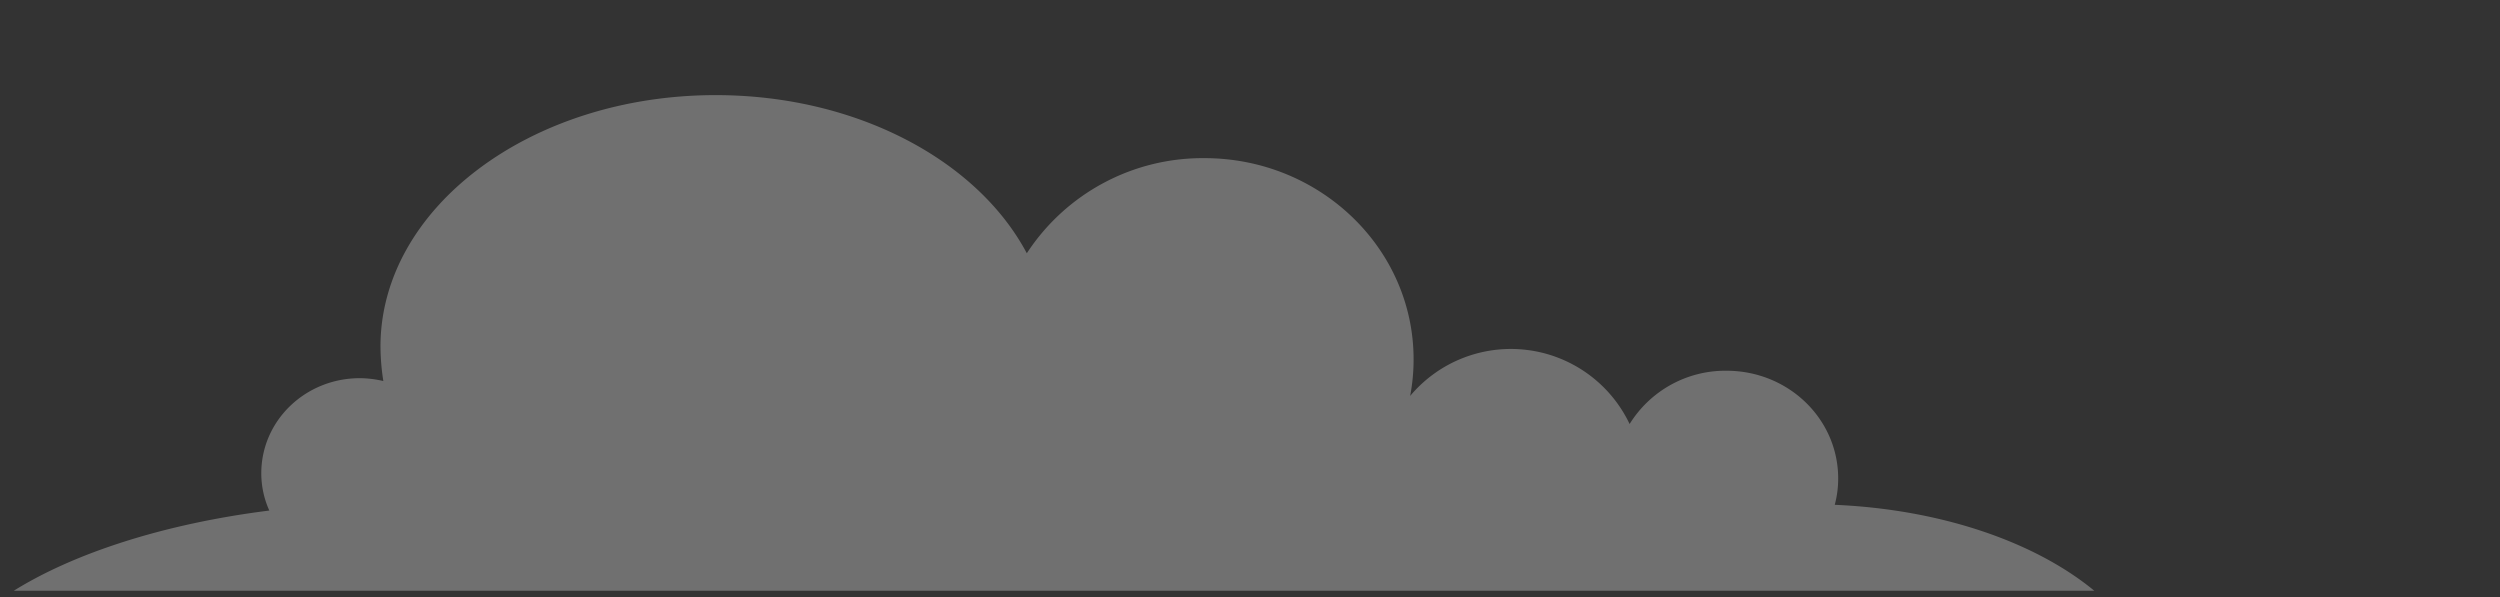 <svg xmlns="http://www.w3.org/2000/svg" xmlns:xlink="http://www.w3.org/1999/xlink" viewBox="0 0 436.3 104.2">
  <rect x="0" y="0" width="436.3" height="104.2" fill="#333333" stroke="none"/>
  <defs>
    <style>
      .cls-1 {
        fill: none;
      }

      .cls-2 {
        fill: #fff;
        opacity: 0.3;
      }

      .cls-3 {
        clip-path: url(#clip-path);
      }

      .cls-4 {
        clip-path: url(#clip-path-2);
      }
    </style>
    <clipPath id="clip-path">
      <path id="Path_48" data-name="Path 48" d="M214.6,459.4c12.8-8,31.6-14,53.6-16.8a18.985,18.985,0,0,1-1.7-7.9c0-11,9.3-19.9,20.7-19.9a19.928,19.928,0,0,1,4.9.6,42.85,42.85,0,0,1-.7-7.2c0-29.2,31.5-52.8,70.3-52.8,29.6,0,54.9,13.7,65.3,33.2a44.046,44.046,0,0,1,37.3-19.9c24.2,0,43.9,18.9,43.9,42.2a48.982,48.982,0,0,1-.7,7.7,27.427,27.427,0,0,1,21.2-9.8,27.08,27.08,0,0,1,24.8,15.7,23.611,23.611,0,0,1,20.2-11.2c13,0,23.4,10.1,23.4,22.6a26.012,26.012,0,0,1-.7,5.6c22.4,1,42.1,7.9,54.5,18.1H214.6Z"/>
    </clipPath>
    <clipPath id="clip-path-2">
      <rect id="Rectangle_19" data-name="Rectangle 19" width="756.7" height="756.7"/>
    </clipPath>
  </defs>
  <g id="Group_33" data-name="Group 33" transform="translate(-214.6 -355.4)">
    <g id="Group_29" data-name="Group 29">
      <path id="Path_46" data-name="Path 46" class="cls-1" d="M497.8,449c.3-.5.5-.9.8-1.4.2.3.3.6.5.9A6.944,6.944,0,0,0,497.8,449Z"/>
      <path id="Path_47" data-name="Path 47" class="cls-2" d="M580.1,458.5c-10.3-8.5-26.7-14.2-45.3-15a17.589,17.589,0,0,0,.6-4.6c0-10.4-8.7-18.8-19.5-18.8a19.661,19.661,0,0,0-16.9,9.3,22.94,22.94,0,0,0-38.3-4.9,33.868,33.868,0,0,0,.6-6.4c0-19.4-16.4-35.1-36.5-35.1a36.637,36.637,0,0,0-31,16.6c-8.6-16.2-29.7-27.6-54.3-27.6-32.3,0-58.5,19.7-58.5,43.9a40.475,40.475,0,0,0,.5,6,18.407,18.407,0,0,0-4.1-.5c-9.5,0-17.2,7.4-17.2,16.6a15.8,15.8,0,0,0,1.4,6.5c-18.3,2.3-34,7.4-44.6,14Z"/>
    </g>
    <g id="Group_32" data-name="Group 32">
      <g id="Group_31" data-name="Group 31" class="cls-3">
        <g id="Group_30" data-name="Group 30" class="cls-4">
          <rect id="Rectangle_18" data-name="Rectangle 18" class="cls-1" width="756.6" height="756.6" transform="translate(0.084 756.684) rotate(-90)"/>
        </g>
      </g>
    </g>
  </g>
</svg>
